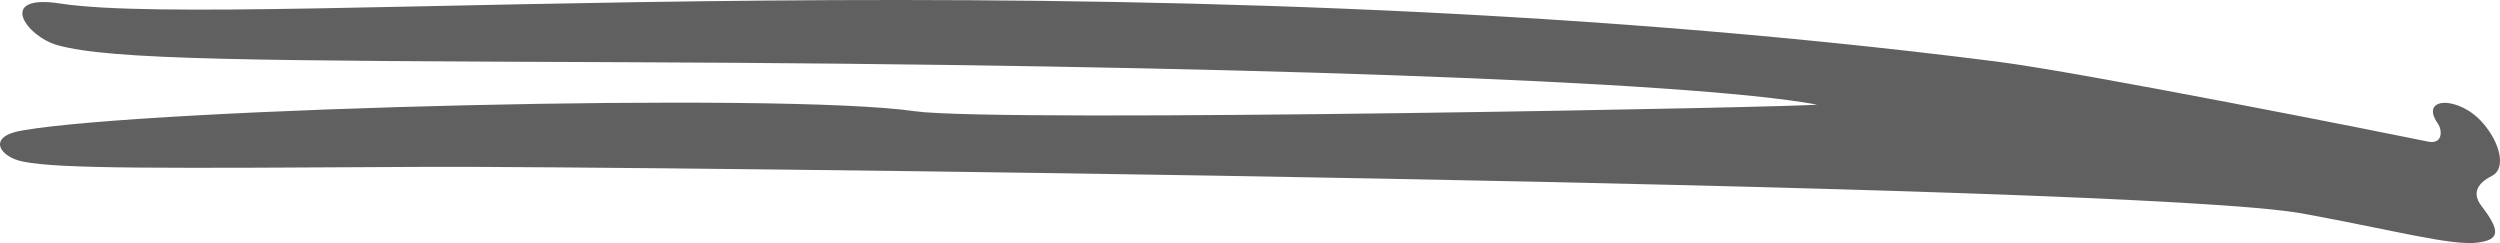 <svg width="72" height="7" viewBox="0 0 72 7" fill="none" xmlns="http://www.w3.org/2000/svg">
<path fill-rule="evenodd" clip-rule="evenodd" d="M1.655 1.301C3.181 1.728 7.192 1.75 18.078 1.792C35.078 1.857 48.571 2.327 52.32 3.01C52.618 3.074 28.788 3.544 26.341 3.203C22.526 2.647 4.307 3.117 0.641 3.758C-0.401 3.929 -0.01 4.527 0.669 4.655C1.73 4.869 4.577 4.848 12.384 4.805C17.874 4.784 61.551 5.275 66.324 6.151C69.004 6.642 70.632 7.091 71.377 6.984C72 6.899 72.01 6.642 71.47 5.937C71.107 5.467 71.516 5.189 71.777 5.061C72.177 4.848 72.01 4.121 71.507 3.544C70.828 2.754 69.656 2.775 70.214 3.566C70.335 3.737 70.363 4.164 69.935 4.079C68.688 3.822 59.876 2.07 57.485 1.771C31.952 -1.476 7.033 0.895 1.757 0.105C-0.113 -0.194 0.743 1.045 1.655 1.301Z" fill="#606060"/>
</svg>
